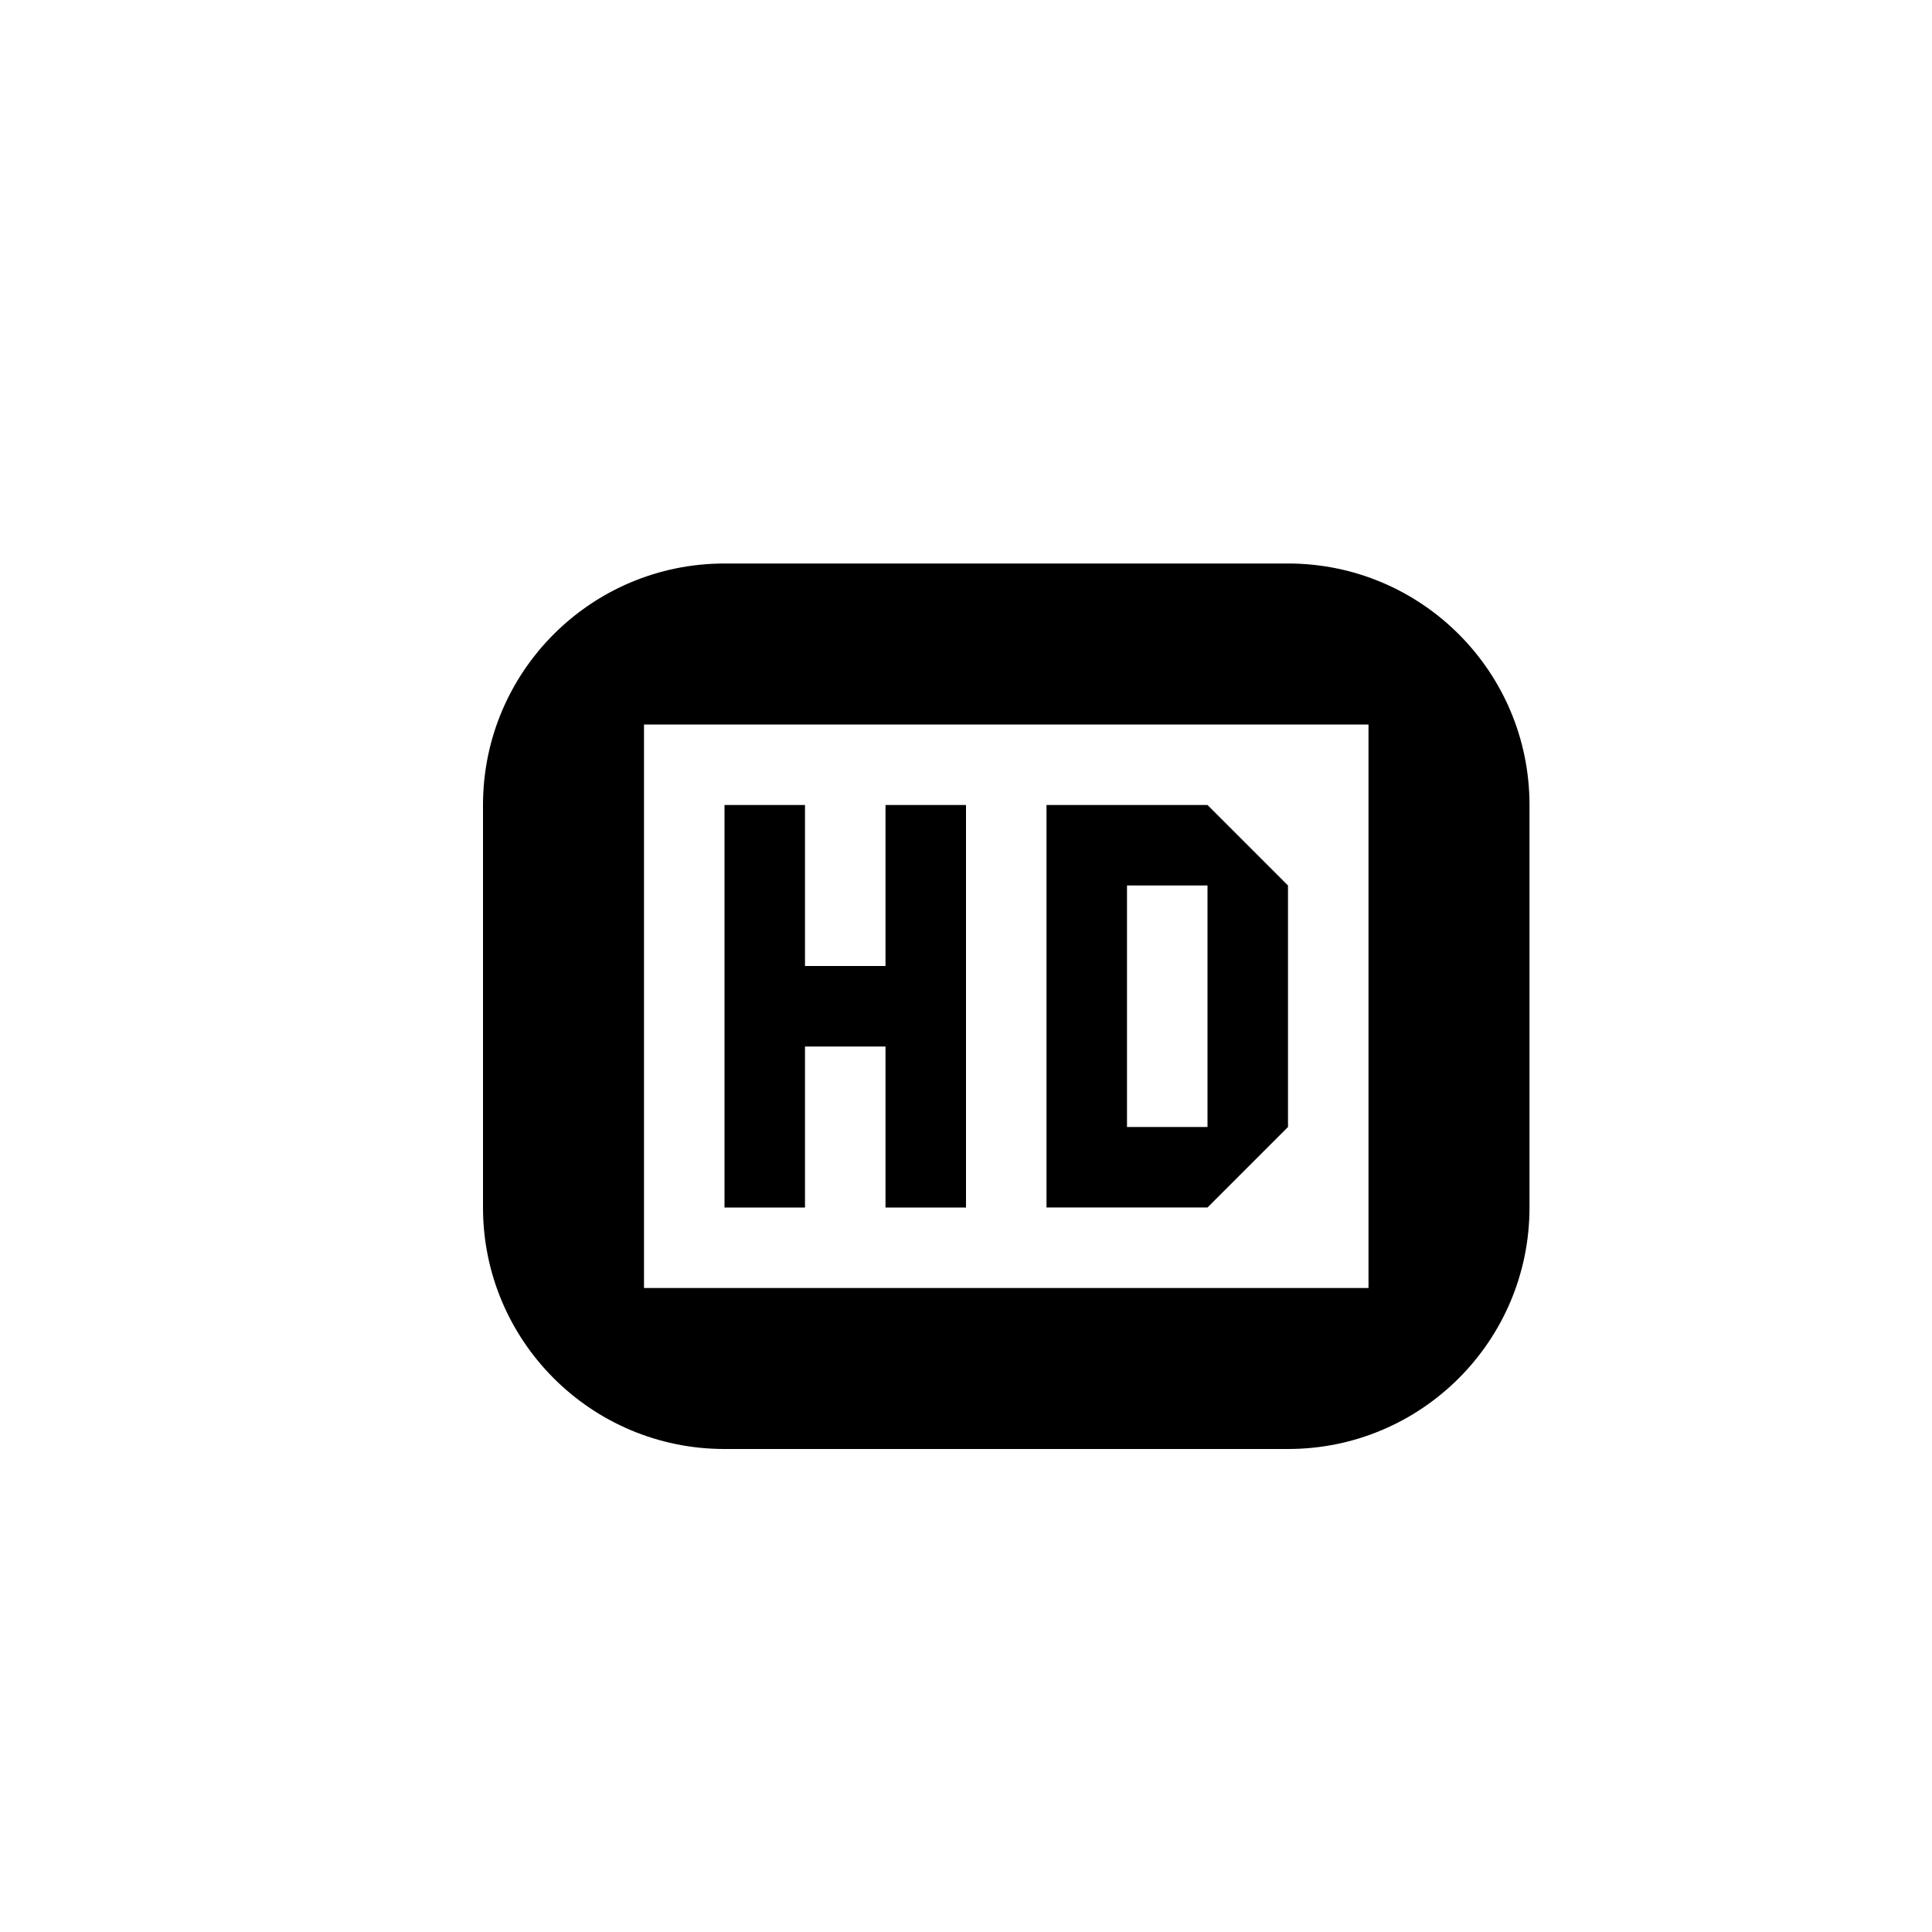 <?xml version="1.0" encoding="utf-8"?>
<!-- Generator: Adobe Illustrator 19.1.0, SVG Export Plug-In . SVG Version: 6.00 Build 0)  -->
<svg version="1.1" id="Layer_1" xmlns="http://www.w3.org/2000/svg" xmlns:xlink="http://www.w3.org/1999/xlink" x="0px" y="0px"
	 viewBox="0 0 24 24" style="enable-background:new 0 0 24 24;" xml:space="preserve">
<g id="hd-video">
	<path d="M11,10h1v5h-1v-2h-1v2H9v-5h1v2h1V10z M19,10c0-1.657-1.343-3-3-3H9c-1.657,0-3,1.343-3,3v5c0,1.657,1.343,3,3,3h7
		c1.657,0,3-1.343,3-3V10z M17,16H8V9h9V16z M16,14v-3l-1-1h-2v5h2L16,14z M14,14v-3h1v3H14z"/>
</g>
</svg>
